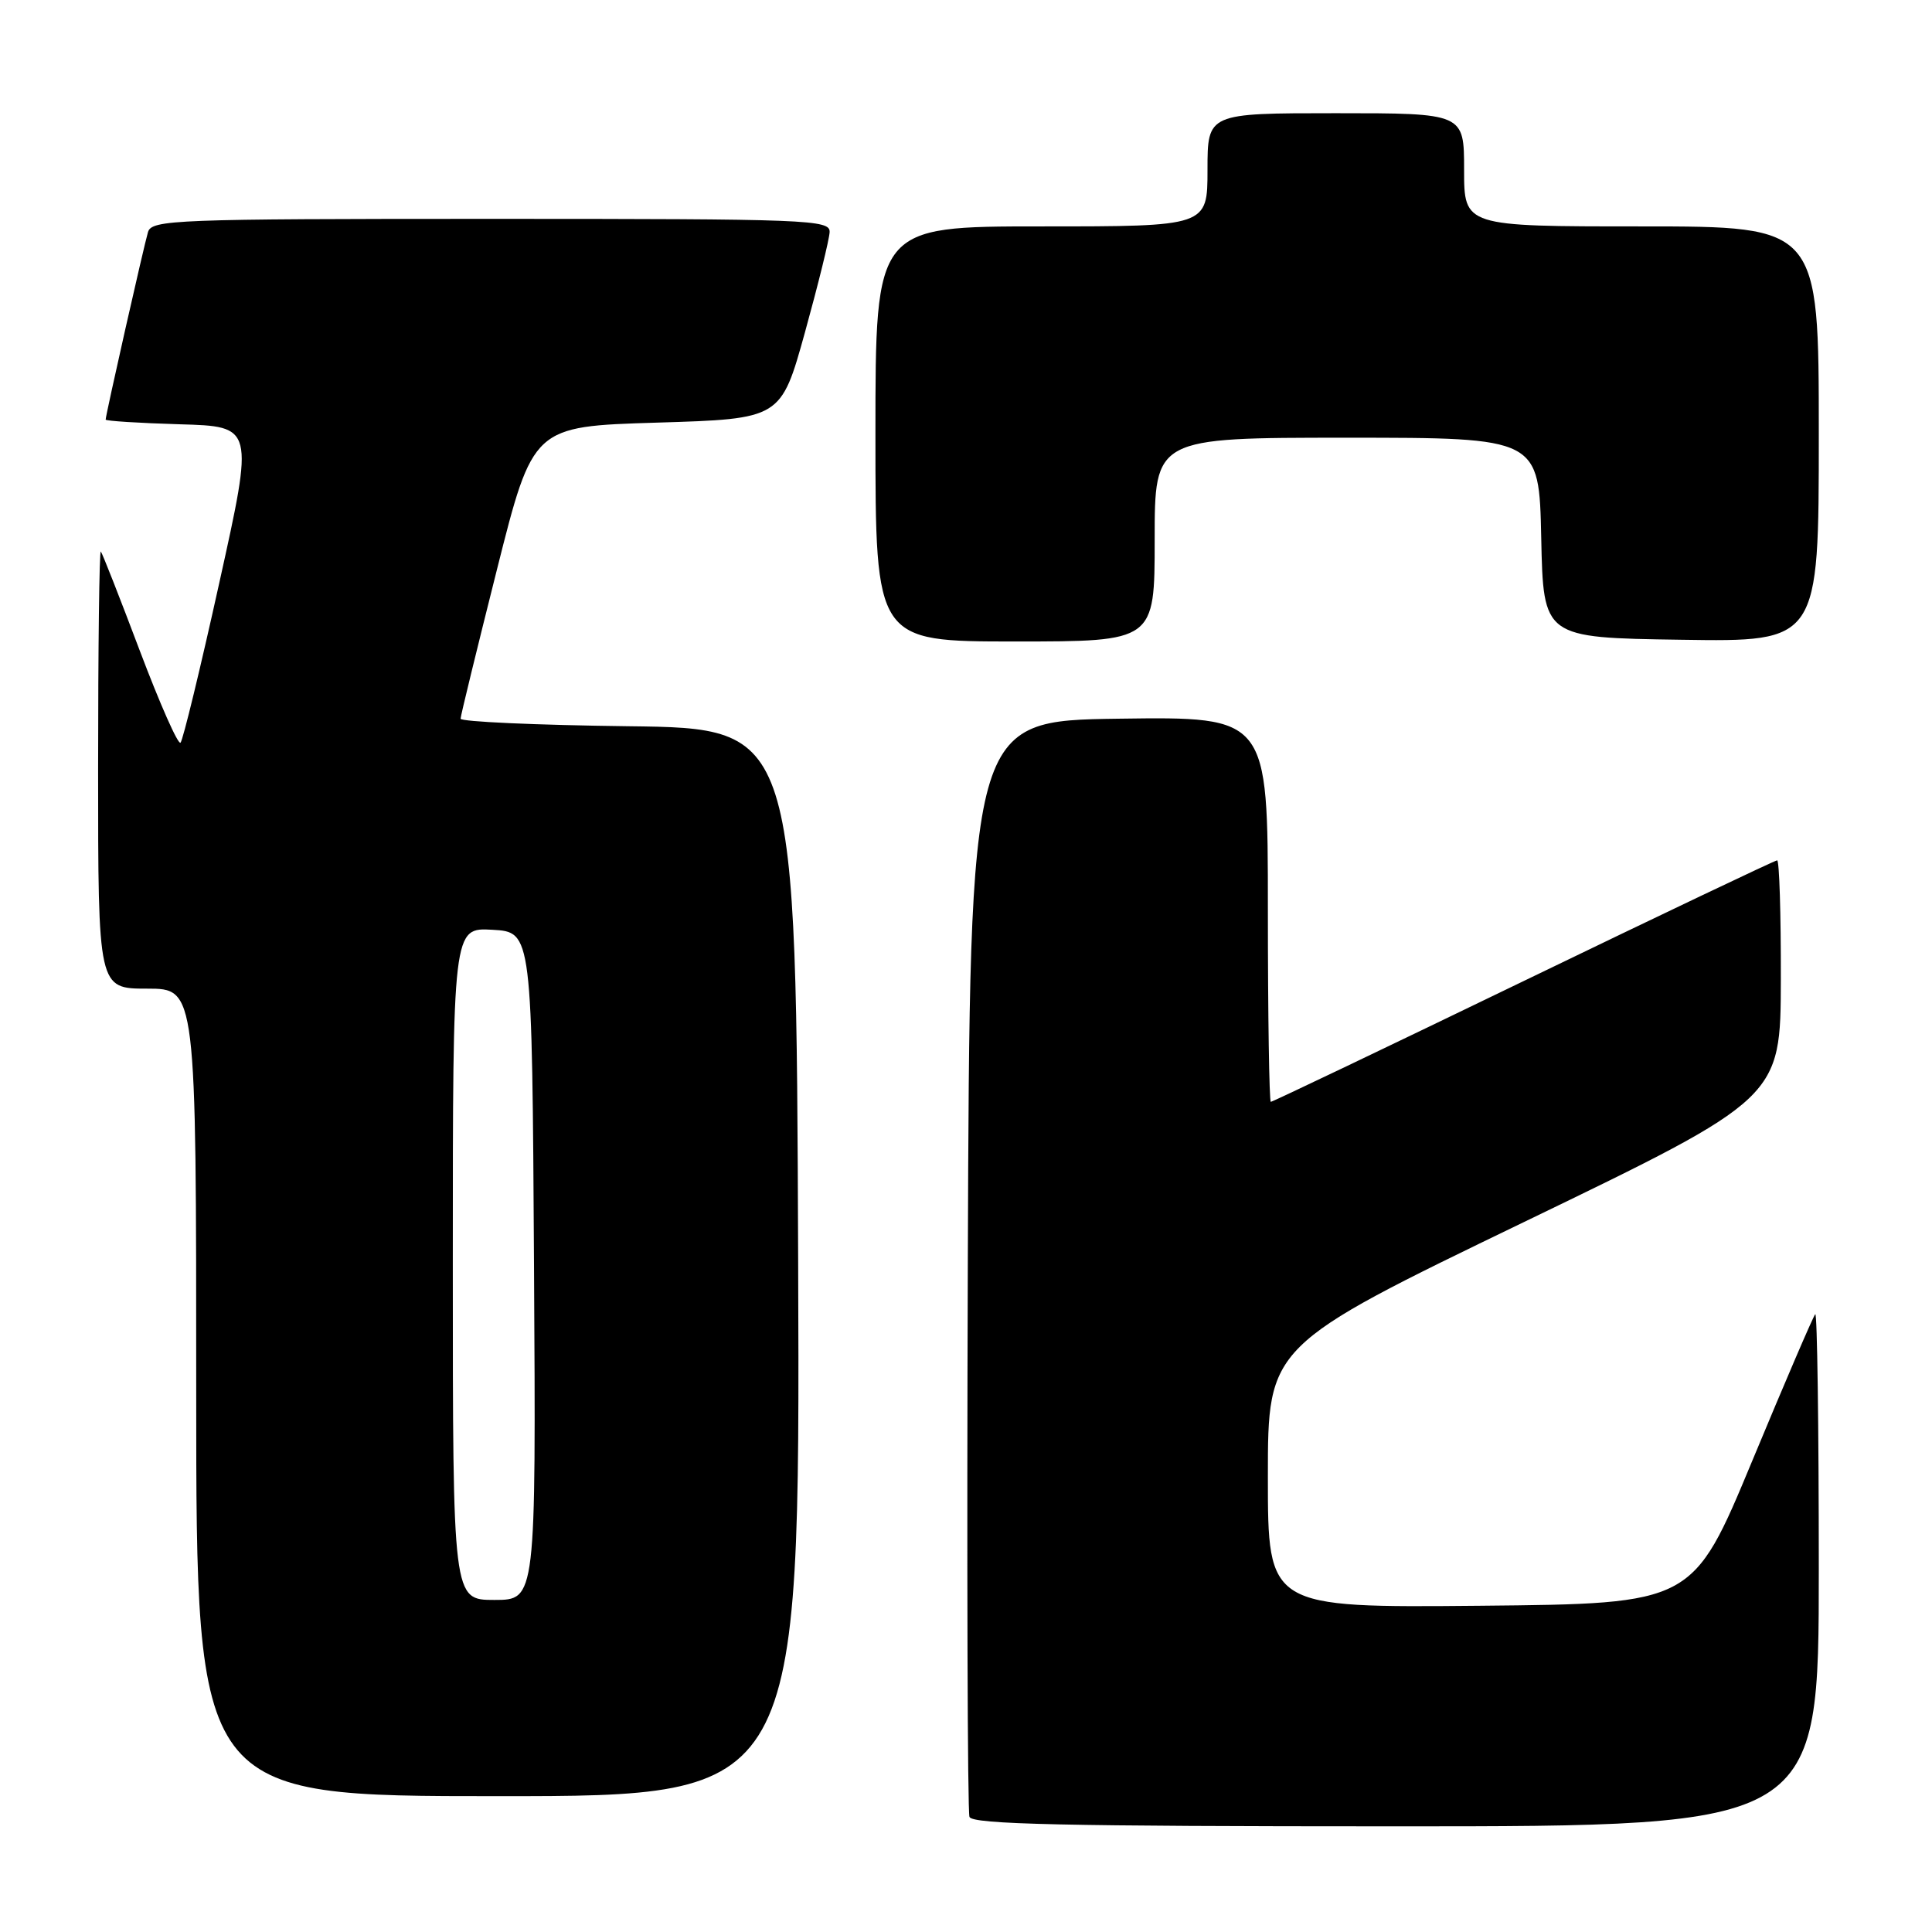<?xml version="1.0" encoding="UTF-8" standalone="no"?>
<!DOCTYPE svg PUBLIC "-//W3C//DTD SVG 1.1//EN" "http://www.w3.org/Graphics/SVG/1.1/DTD/svg11.dtd" >
<svg xmlns="http://www.w3.org/2000/svg" xmlns:xlink="http://www.w3.org/1999/xlink" version="1.1" viewBox="0 0 256 256">
 <g >
 <path fill="currentColor"
d=" M 241.00 207.83 C 241.00 189.04 240.79 173.88 240.53 174.14 C 240.27 174.39 236.52 183.13 232.19 193.55 C 224.31 212.50 224.31 212.50 196.16 212.77 C 168.00 213.03 168.00 213.03 168.00 195.68 C 168.00 178.32 168.00 178.32 201.97 161.91 C 235.94 145.50 235.94 145.50 235.97 129.75 C 235.99 121.09 235.77 114.00 235.48 114.00 C 235.20 114.00 220.08 121.20 201.88 130.00 C 183.68 138.80 168.61 146.00 168.39 146.00 C 168.18 146.00 168.00 134.52 168.00 120.48 C 168.00 94.96 168.00 94.96 148.25 95.23 C 128.50 95.50 128.50 95.50 128.24 167.50 C 128.10 207.10 128.20 240.06 128.46 240.75 C 128.83 241.73 141.06 242.00 184.97 242.00 C 241.00 242.00 241.00 242.00 241.00 207.83 Z  M 105.76 167.25 C 105.50 96.50 105.50 96.50 83.25 96.23 C 71.01 96.08 61.01 95.63 61.03 95.23 C 61.04 94.83 63.21 85.95 65.84 75.50 C 70.62 56.50 70.62 56.50 87.05 56.00 C 103.48 55.50 103.48 55.50 106.67 44.00 C 108.42 37.67 109.89 31.71 109.93 30.75 C 110.00 29.11 107.22 29.00 65.07 29.00 C 23.14 29.00 20.10 29.12 19.61 30.75 C 19.07 32.55 14.00 55.00 14.00 55.60 C 14.00 55.78 18.42 56.06 23.82 56.22 C 33.65 56.50 33.65 56.50 29.07 77.17 C 26.56 88.53 24.24 98.09 23.92 98.41 C 23.60 98.73 21.18 93.25 18.53 86.24 C 15.89 79.24 13.56 73.31 13.36 73.08 C 13.16 72.85 13.00 85.79 13.00 101.83 C 13.00 131.00 13.00 131.00 19.50 131.00 C 26.00 131.00 26.00 131.00 26.00 184.50 C 26.00 238.00 26.00 238.00 66.01 238.00 C 106.01 238.00 106.01 238.00 105.76 167.25 Z  M 153.00 71.50 C 153.00 58.00 153.00 58.00 178.47 58.00 C 203.94 58.00 203.94 58.00 204.22 71.25 C 204.50 84.50 204.50 84.50 222.75 84.77 C 241.00 85.05 241.00 85.05 241.00 57.52 C 241.00 30.00 241.00 30.00 217.50 30.00 C 194.00 30.00 194.00 30.00 194.00 22.50 C 194.00 15.00 194.00 15.00 177.00 15.00 C 160.00 15.00 160.00 15.00 160.00 22.50 C 160.00 30.00 160.00 30.00 138.00 30.00 C 116.00 30.00 116.00 30.00 116.00 57.50 C 116.00 85.00 116.00 85.00 134.50 85.00 C 153.00 85.00 153.00 85.00 153.00 71.50 Z  M 60.00 167.45 C 60.00 122.90 60.00 122.90 65.25 123.20 C 70.50 123.50 70.50 123.50 70.76 167.75 C 71.02 212.00 71.02 212.00 65.51 212.00 C 60.00 212.00 60.00 212.00 60.00 167.45 Z "/>
</g>
</svg>